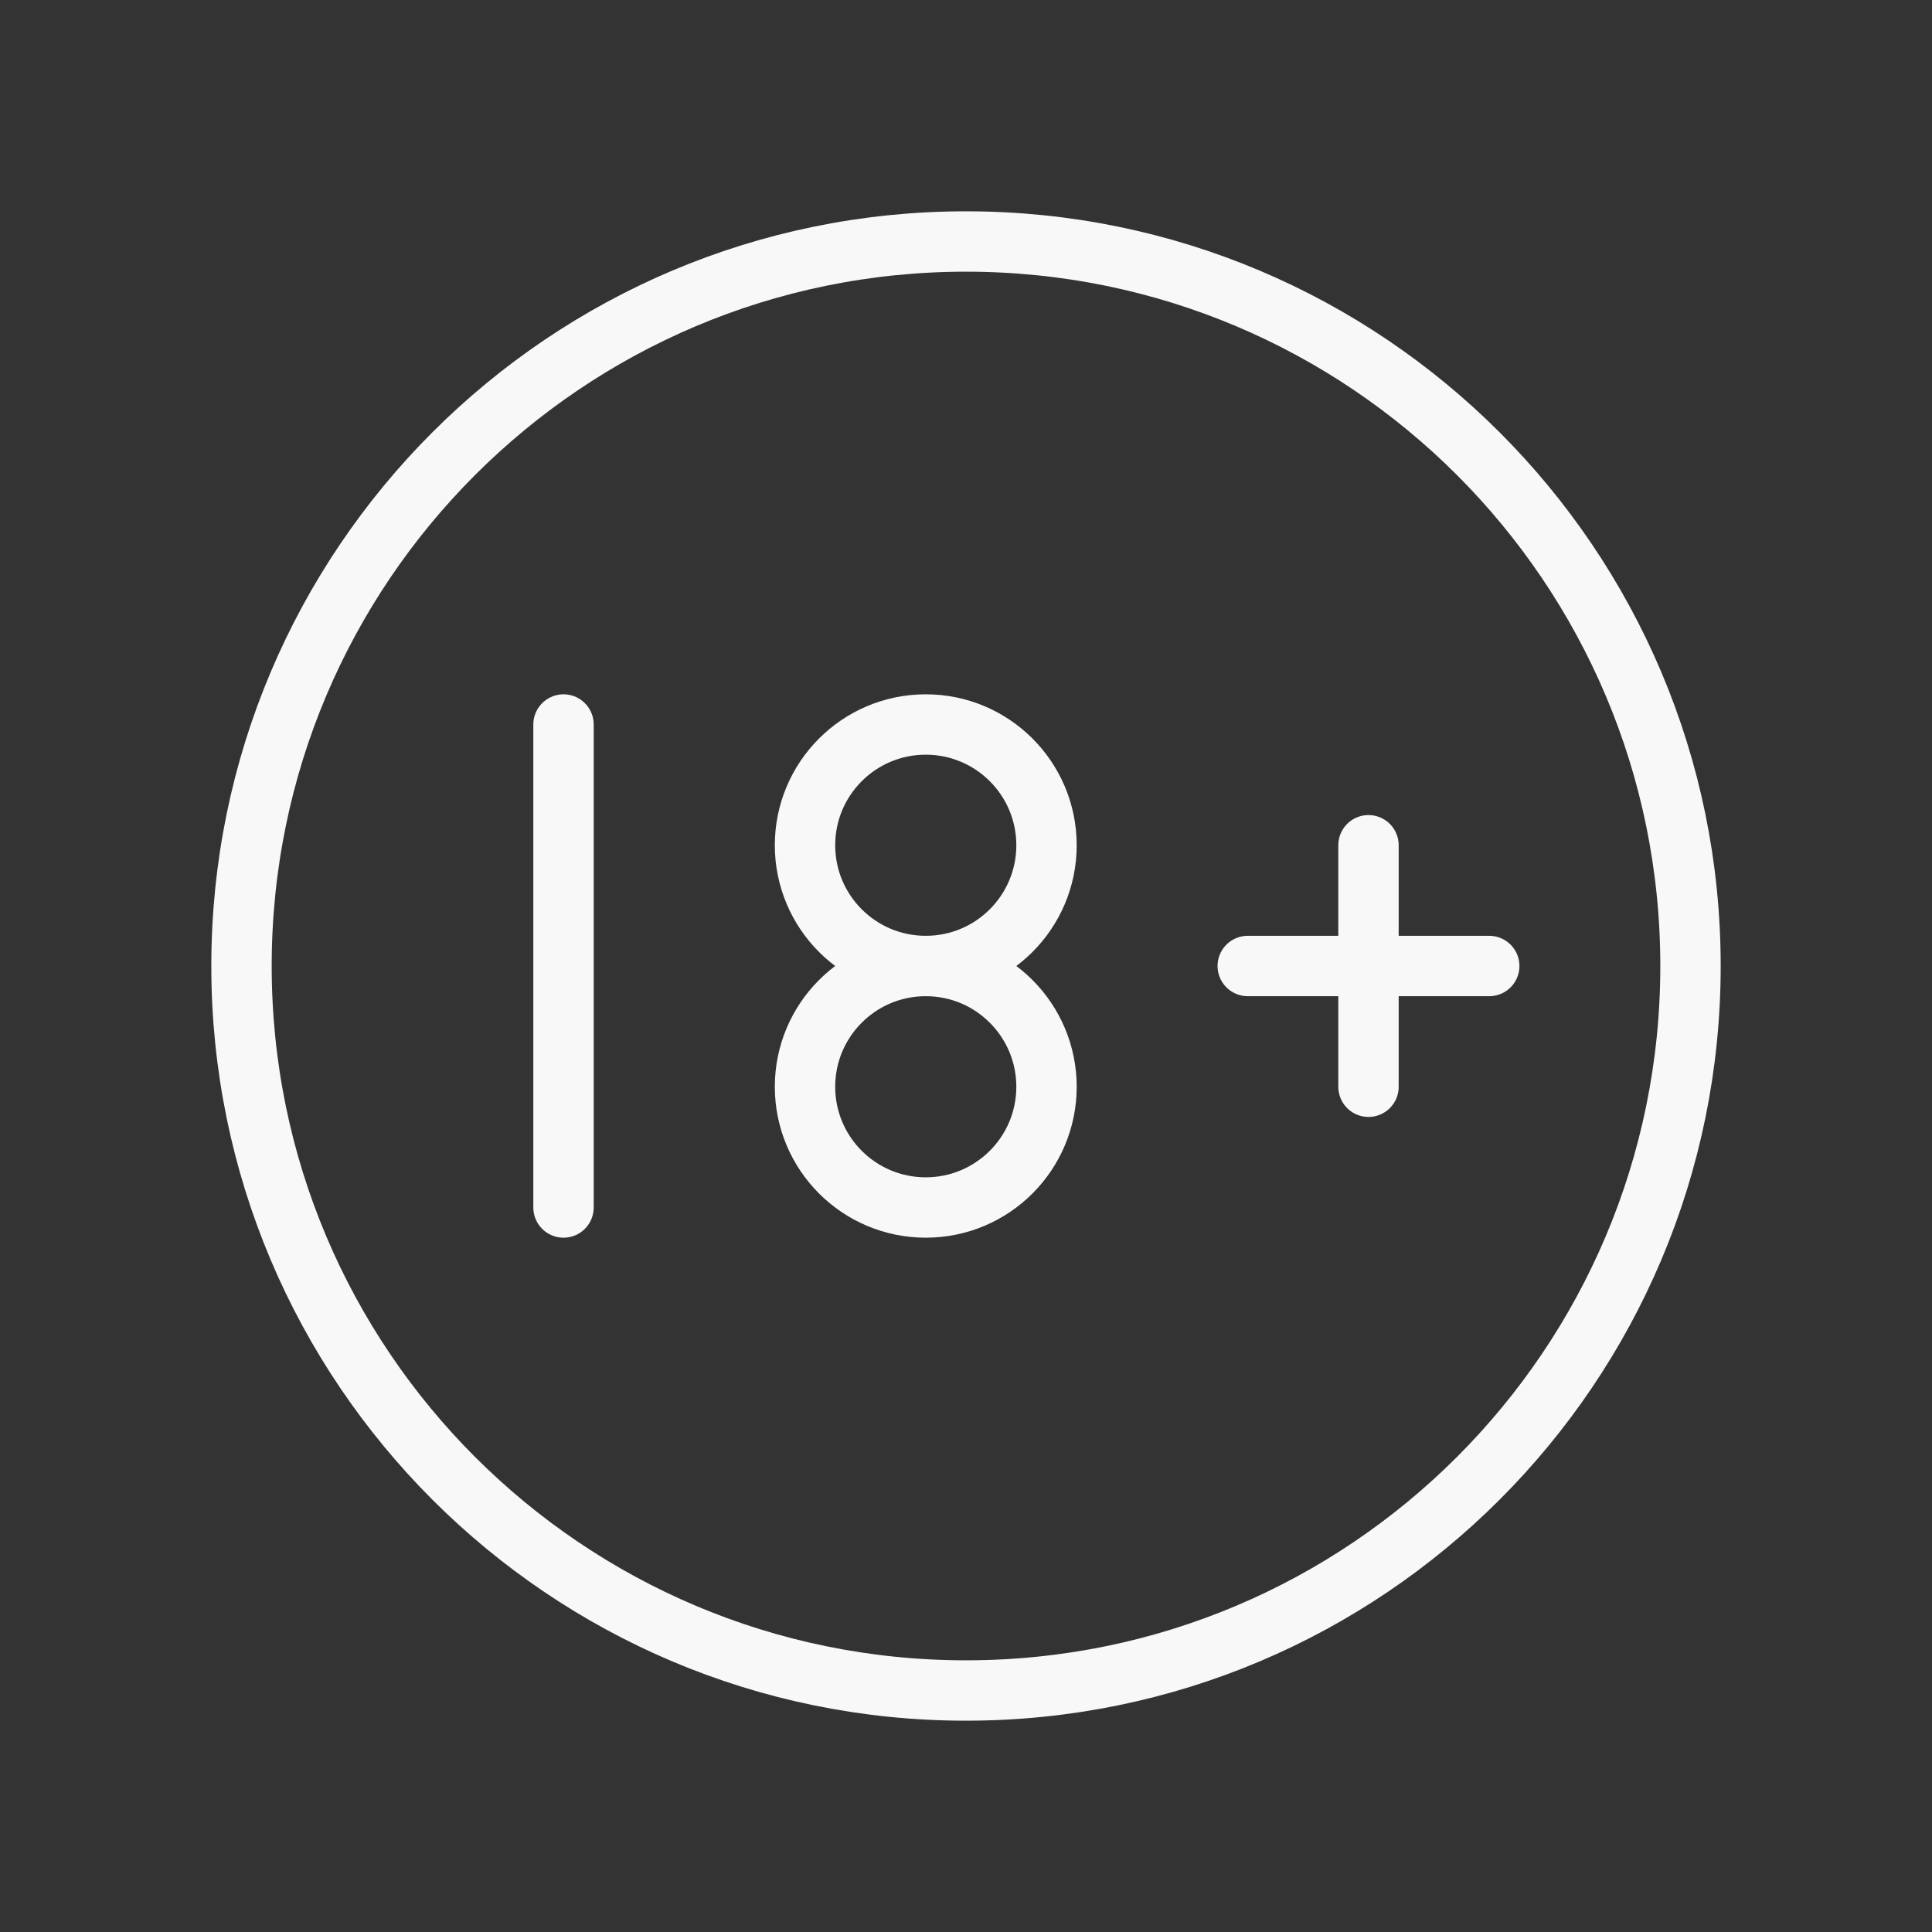<svg width="64" height="64" viewBox="0 0 64 64" fill="none" xmlns="http://www.w3.org/2000/svg">
<rect x="0" y="0" width="64" height="64" fill="#333333" stroke="none"/>
<path d="M32 56C45.255 56 56 45.255 56 32C56 18.745 45.255 8 32 8C18.745 8 8 18.745 8 32C8 45.255 18.745 56 32 56Z" stroke="#F8F8F8" stroke-width="2" stroke-linecap="round" stroke-linejoin="round"/>
<path d="M30.667 32C32.876 32 34.667 30.209 34.667 28C34.667 25.791 32.876 24 30.667 24C28.457 24 26.667 25.791 26.667 28C26.667 30.209 28.457 32 30.667 32Z" stroke="#F8F8F8" stroke-width="2" stroke-linecap="round" stroke-linejoin="round"/>
<path d="M30.667 40C32.876 40 34.667 38.209 34.667 36C34.667 33.791 32.876 32 30.667 32C28.457 32 26.667 33.791 26.667 36C26.667 38.209 28.457 40 30.667 40Z" stroke="#F8F8F8" stroke-width="2" stroke-linecap="round" stroke-linejoin="round"/>
<path d="M18.667 40V24M41.333 32H49.333M45.333 28V36" stroke="#F8F8F8" stroke-width="2" stroke-linecap="round" stroke-linejoin="round"/>
</svg>
